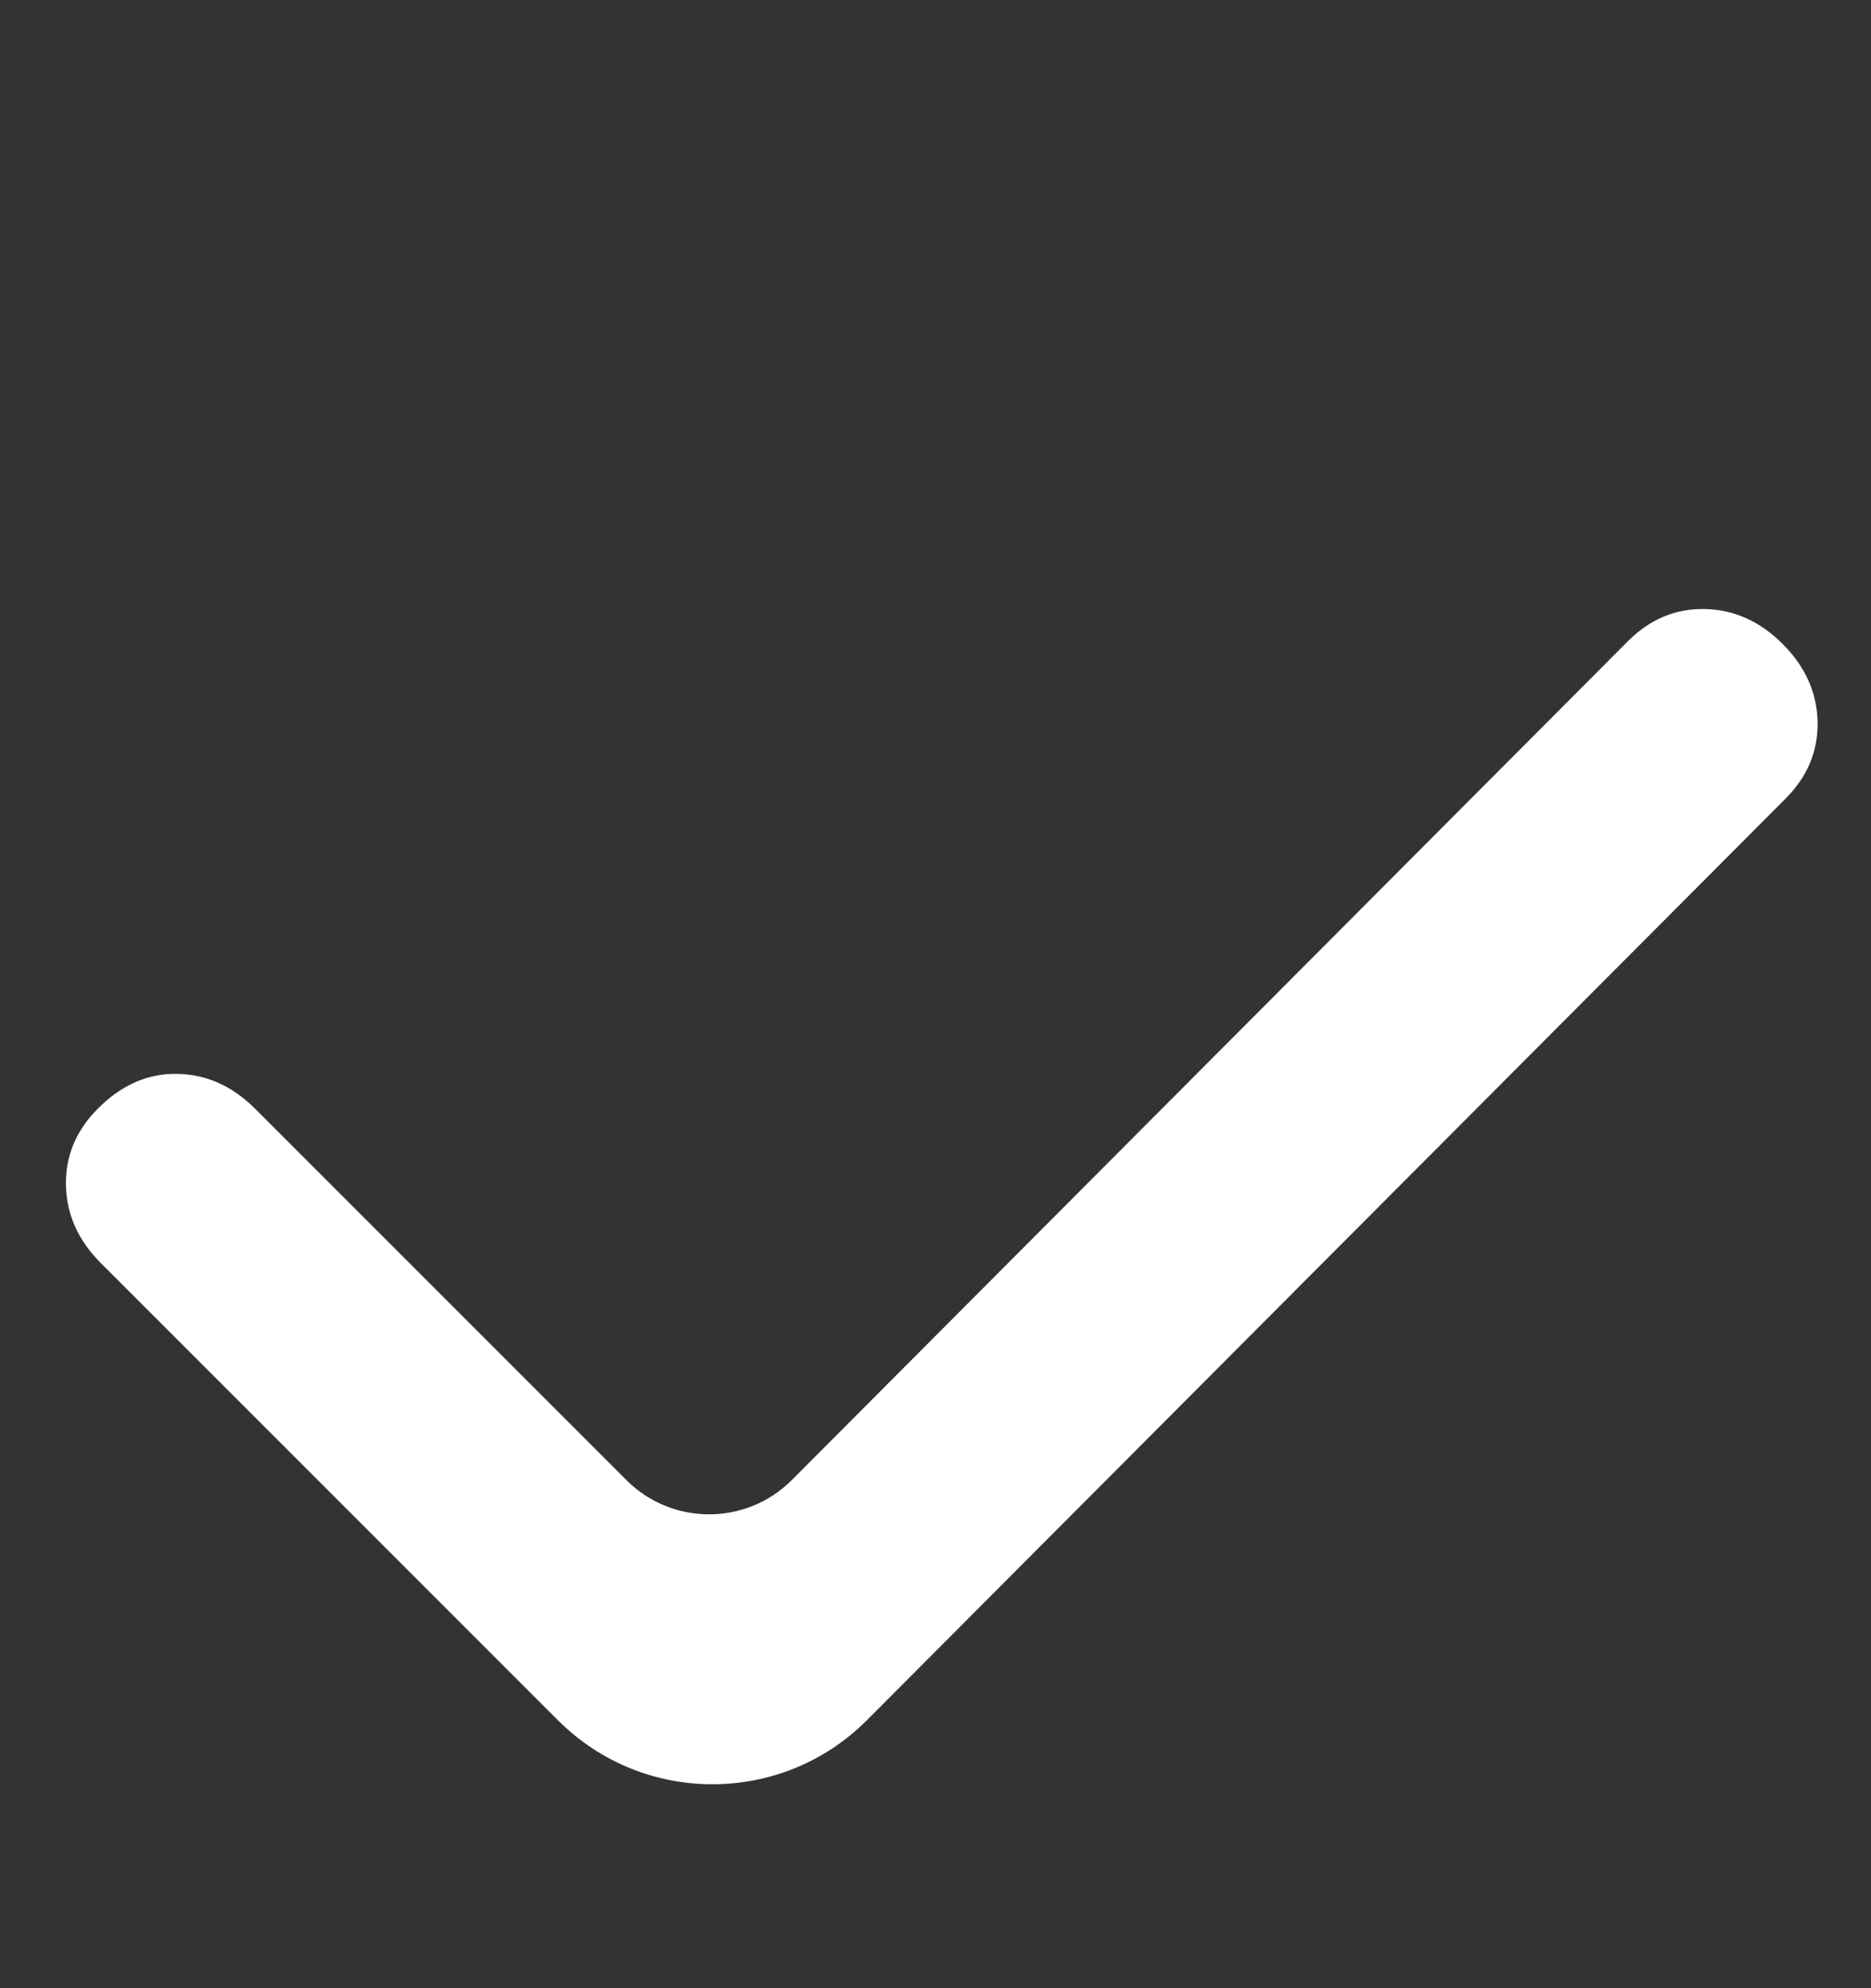 <?xml version="1.0" encoding="UTF-8"?>
<svg width="16px" height="17px" viewBox="0 0 16 17" version="1.1" xmlns="http://www.w3.org/2000/svg" xmlns:xlink="http://www.w3.org/1999/xlink">
    <rect x="0" y="0" width="16" height="17" fill="#333333" stroke="none"/>
    <title>+ copy 13</title>
    <g id="COMPONENTS" stroke="none" stroke-width="1" fill="none" fill-rule="evenodd">
        <g id="FORM/-COMPONENTS/-Mobile/-GDPR-CheckBox/-Succes" transform="translate(-4, -2)" fill="#FFFFFF" fill-rule="nonzero">
            <g id="+-copy-13" transform="translate(12.06, 10.159) rotate(-45) translate(-12.06, -10.159) translate(5.103, 5.985)">
                <path d="M4.05578592e-16,6.481 L4.05578592e-16,6.443 L4.05578592e-16,6.443 L4.05578592e-16,0.952 C4.05578592e-16,0.677 0.087,0.45 0.26,0.27 C0.433,0.09 0.653,1.29798408e-16 0.918,1.29798408e-16 C1.204,1.29798408e-16 1.433,0.09 1.606,0.27 C1.78,0.45 1.866,0.677 1.866,0.952 L1.866,5.442 C1.866,5.994 2.314,6.442 2.866,6.442 C2.867,6.442 2.867,6.442 2.868,6.442 L12.995,6.426 L12.995,6.426 C13.26,6.426 13.48,6.516 13.653,6.696 C13.826,6.876 13.913,7.103 13.913,7.378 C13.913,7.653 13.826,7.881 13.653,8.061 C13.48,8.241 13.26,8.331 12.995,8.331 L1.866,8.348 C0.836,8.348 3.09772878e-16,7.512 4.05578592e-16,6.481 Z" id="Path"></path>
            </g>
        </g>
    </g>
</svg>